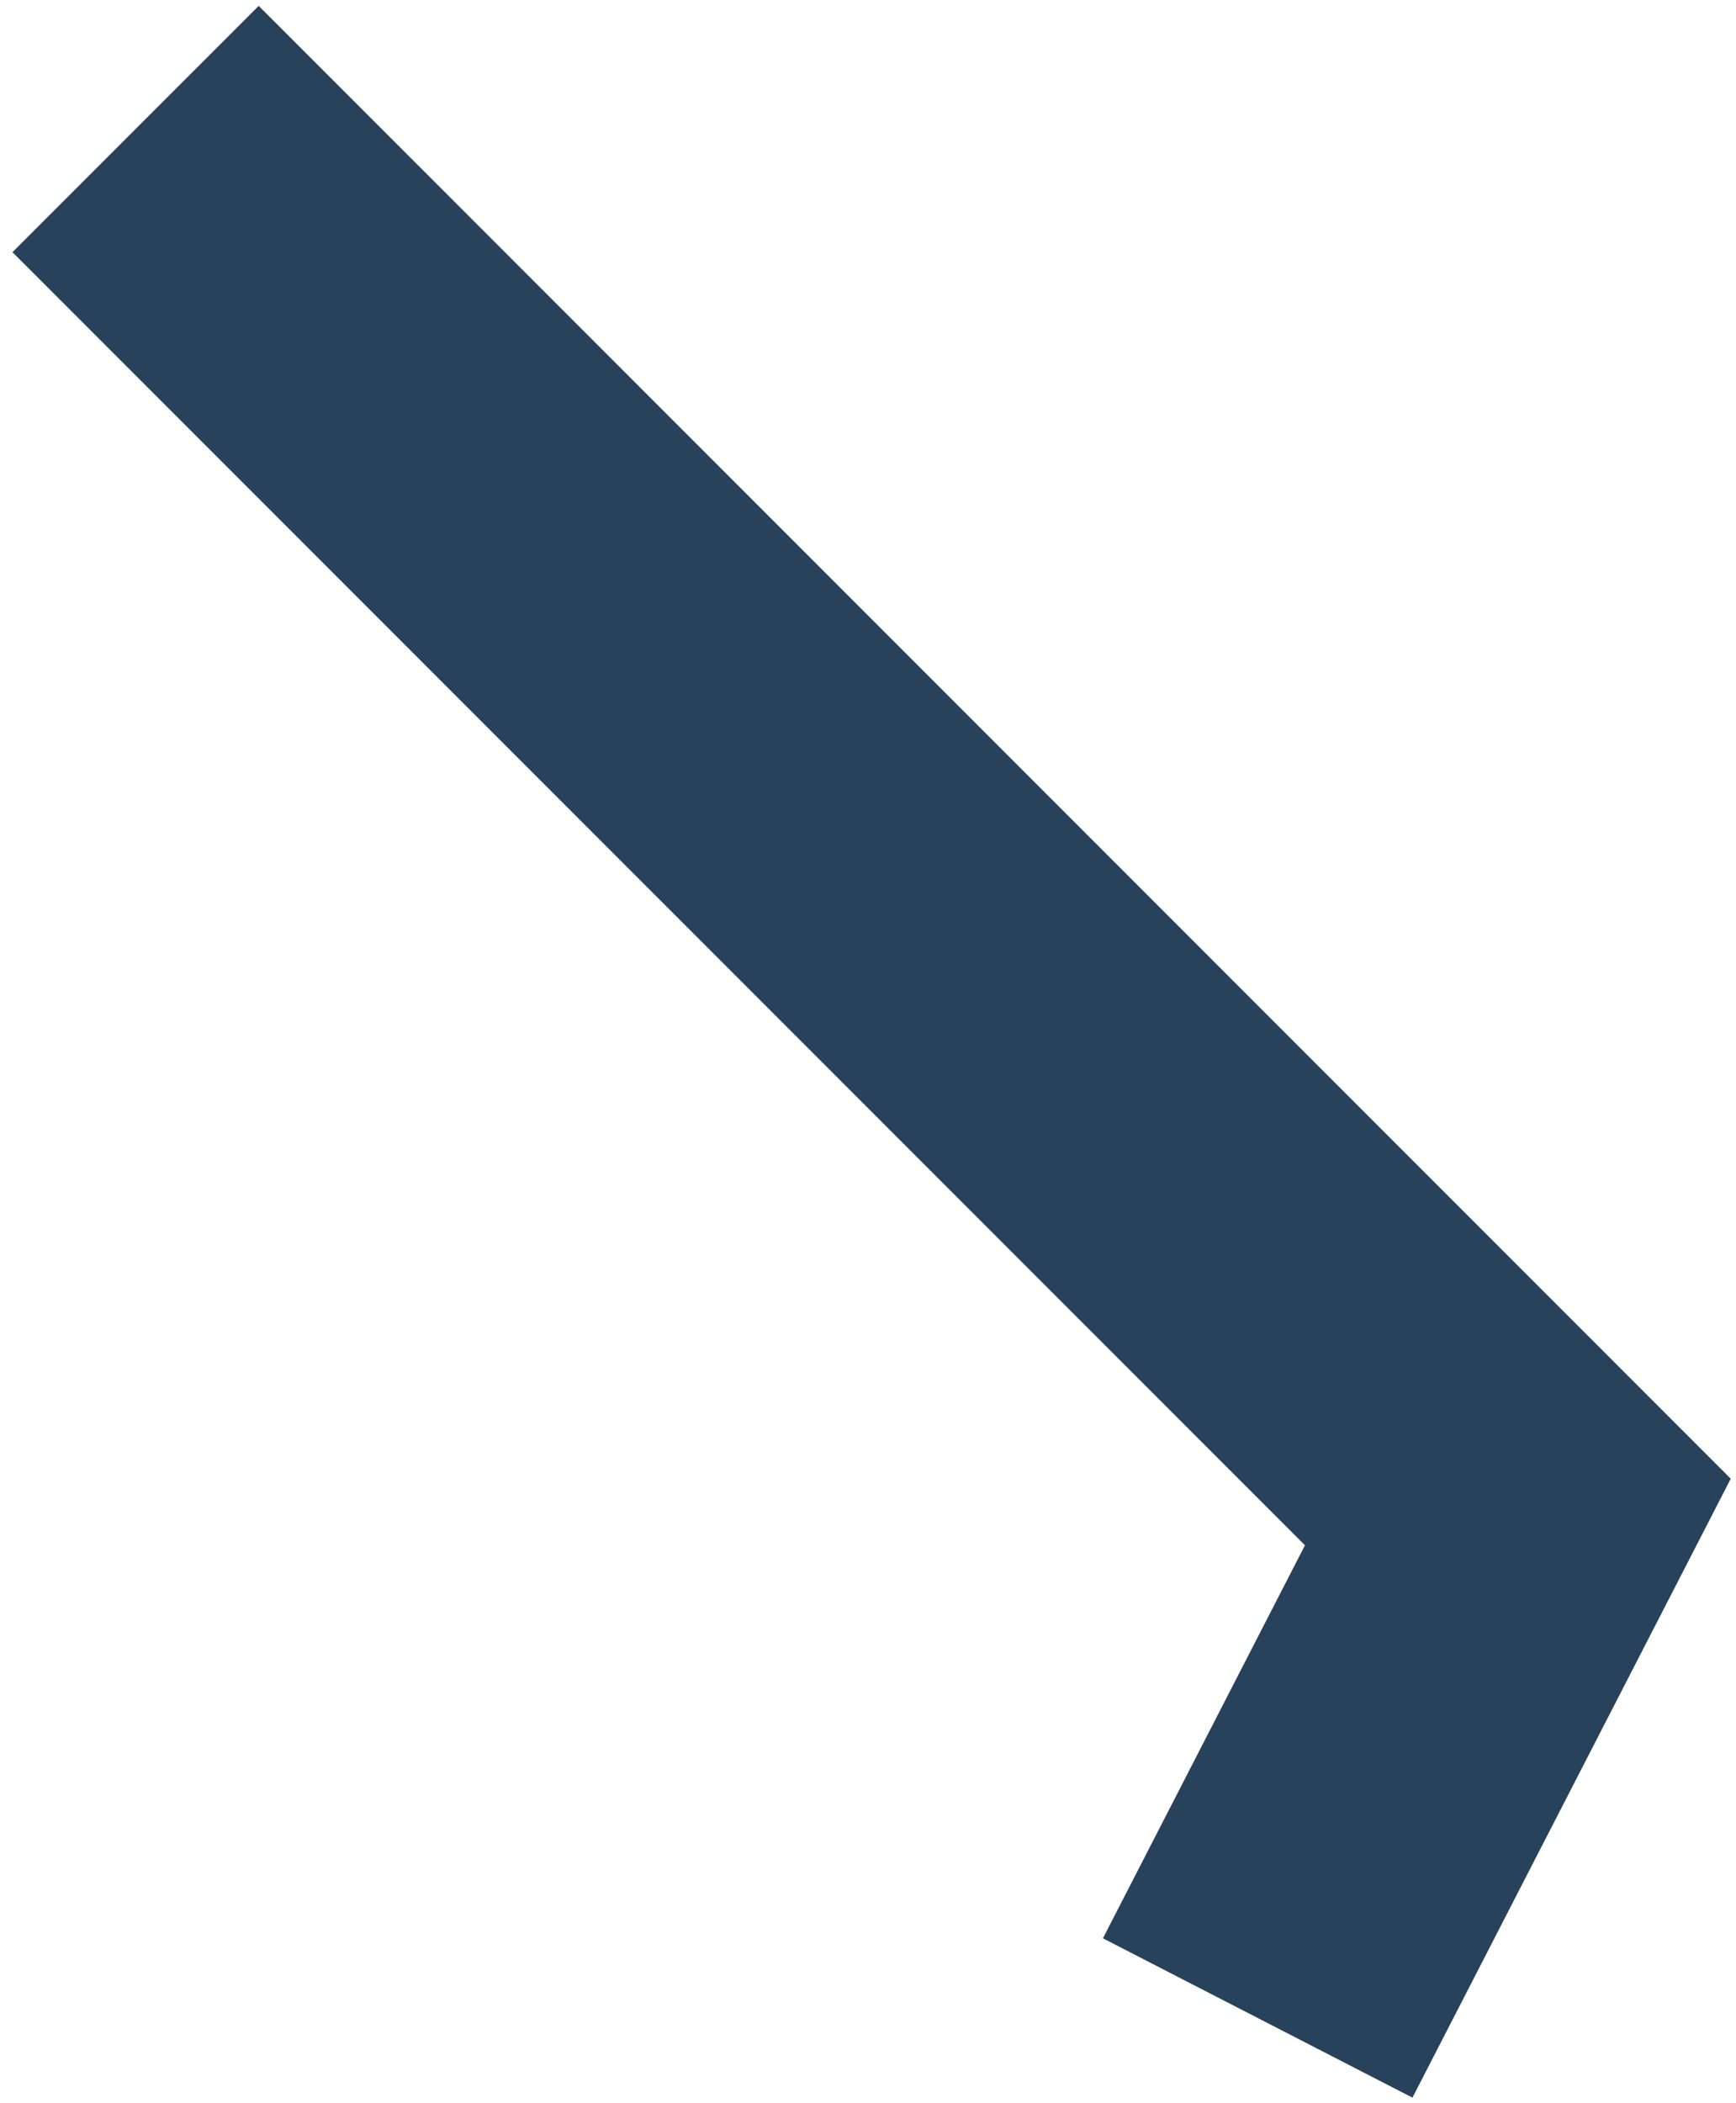 <?xml version="1.0" encoding="UTF-8" standalone="no"?>
<!DOCTYPE svg PUBLIC "-//W3C//DTD SVG 1.1//EN" "http://www.w3.org/Graphics/SVG/1.1/DTD/svg11.dtd">
<svg width="100%" height="100%" viewBox="0 0 128 155" version="1.1" xmlns="http://www.w3.org/2000/svg" xmlns:xlink="http://www.w3.org/1999/xlink" xml:space="preserve" xmlns:serif="http://www.serif.com/" style="fill-rule:evenodd;clip-rule:evenodd;stroke-linejoin:round;stroke-miterlimit:1.414;">
    <g transform="matrix(1,0,0,1,-1175,-1255)">
        <g transform="matrix(4.167,0,0,4.167,0,0)">
            <path d="M306.97,338.274L301.493,335.456L305.068,328.505L282.198,305.636L286.555,301.28L312.602,327.328L306.97,338.274Z" style="fill:rgb(40,66,92);fill-rule:nonzero;"/>
        </g>
    </g>
</svg>
